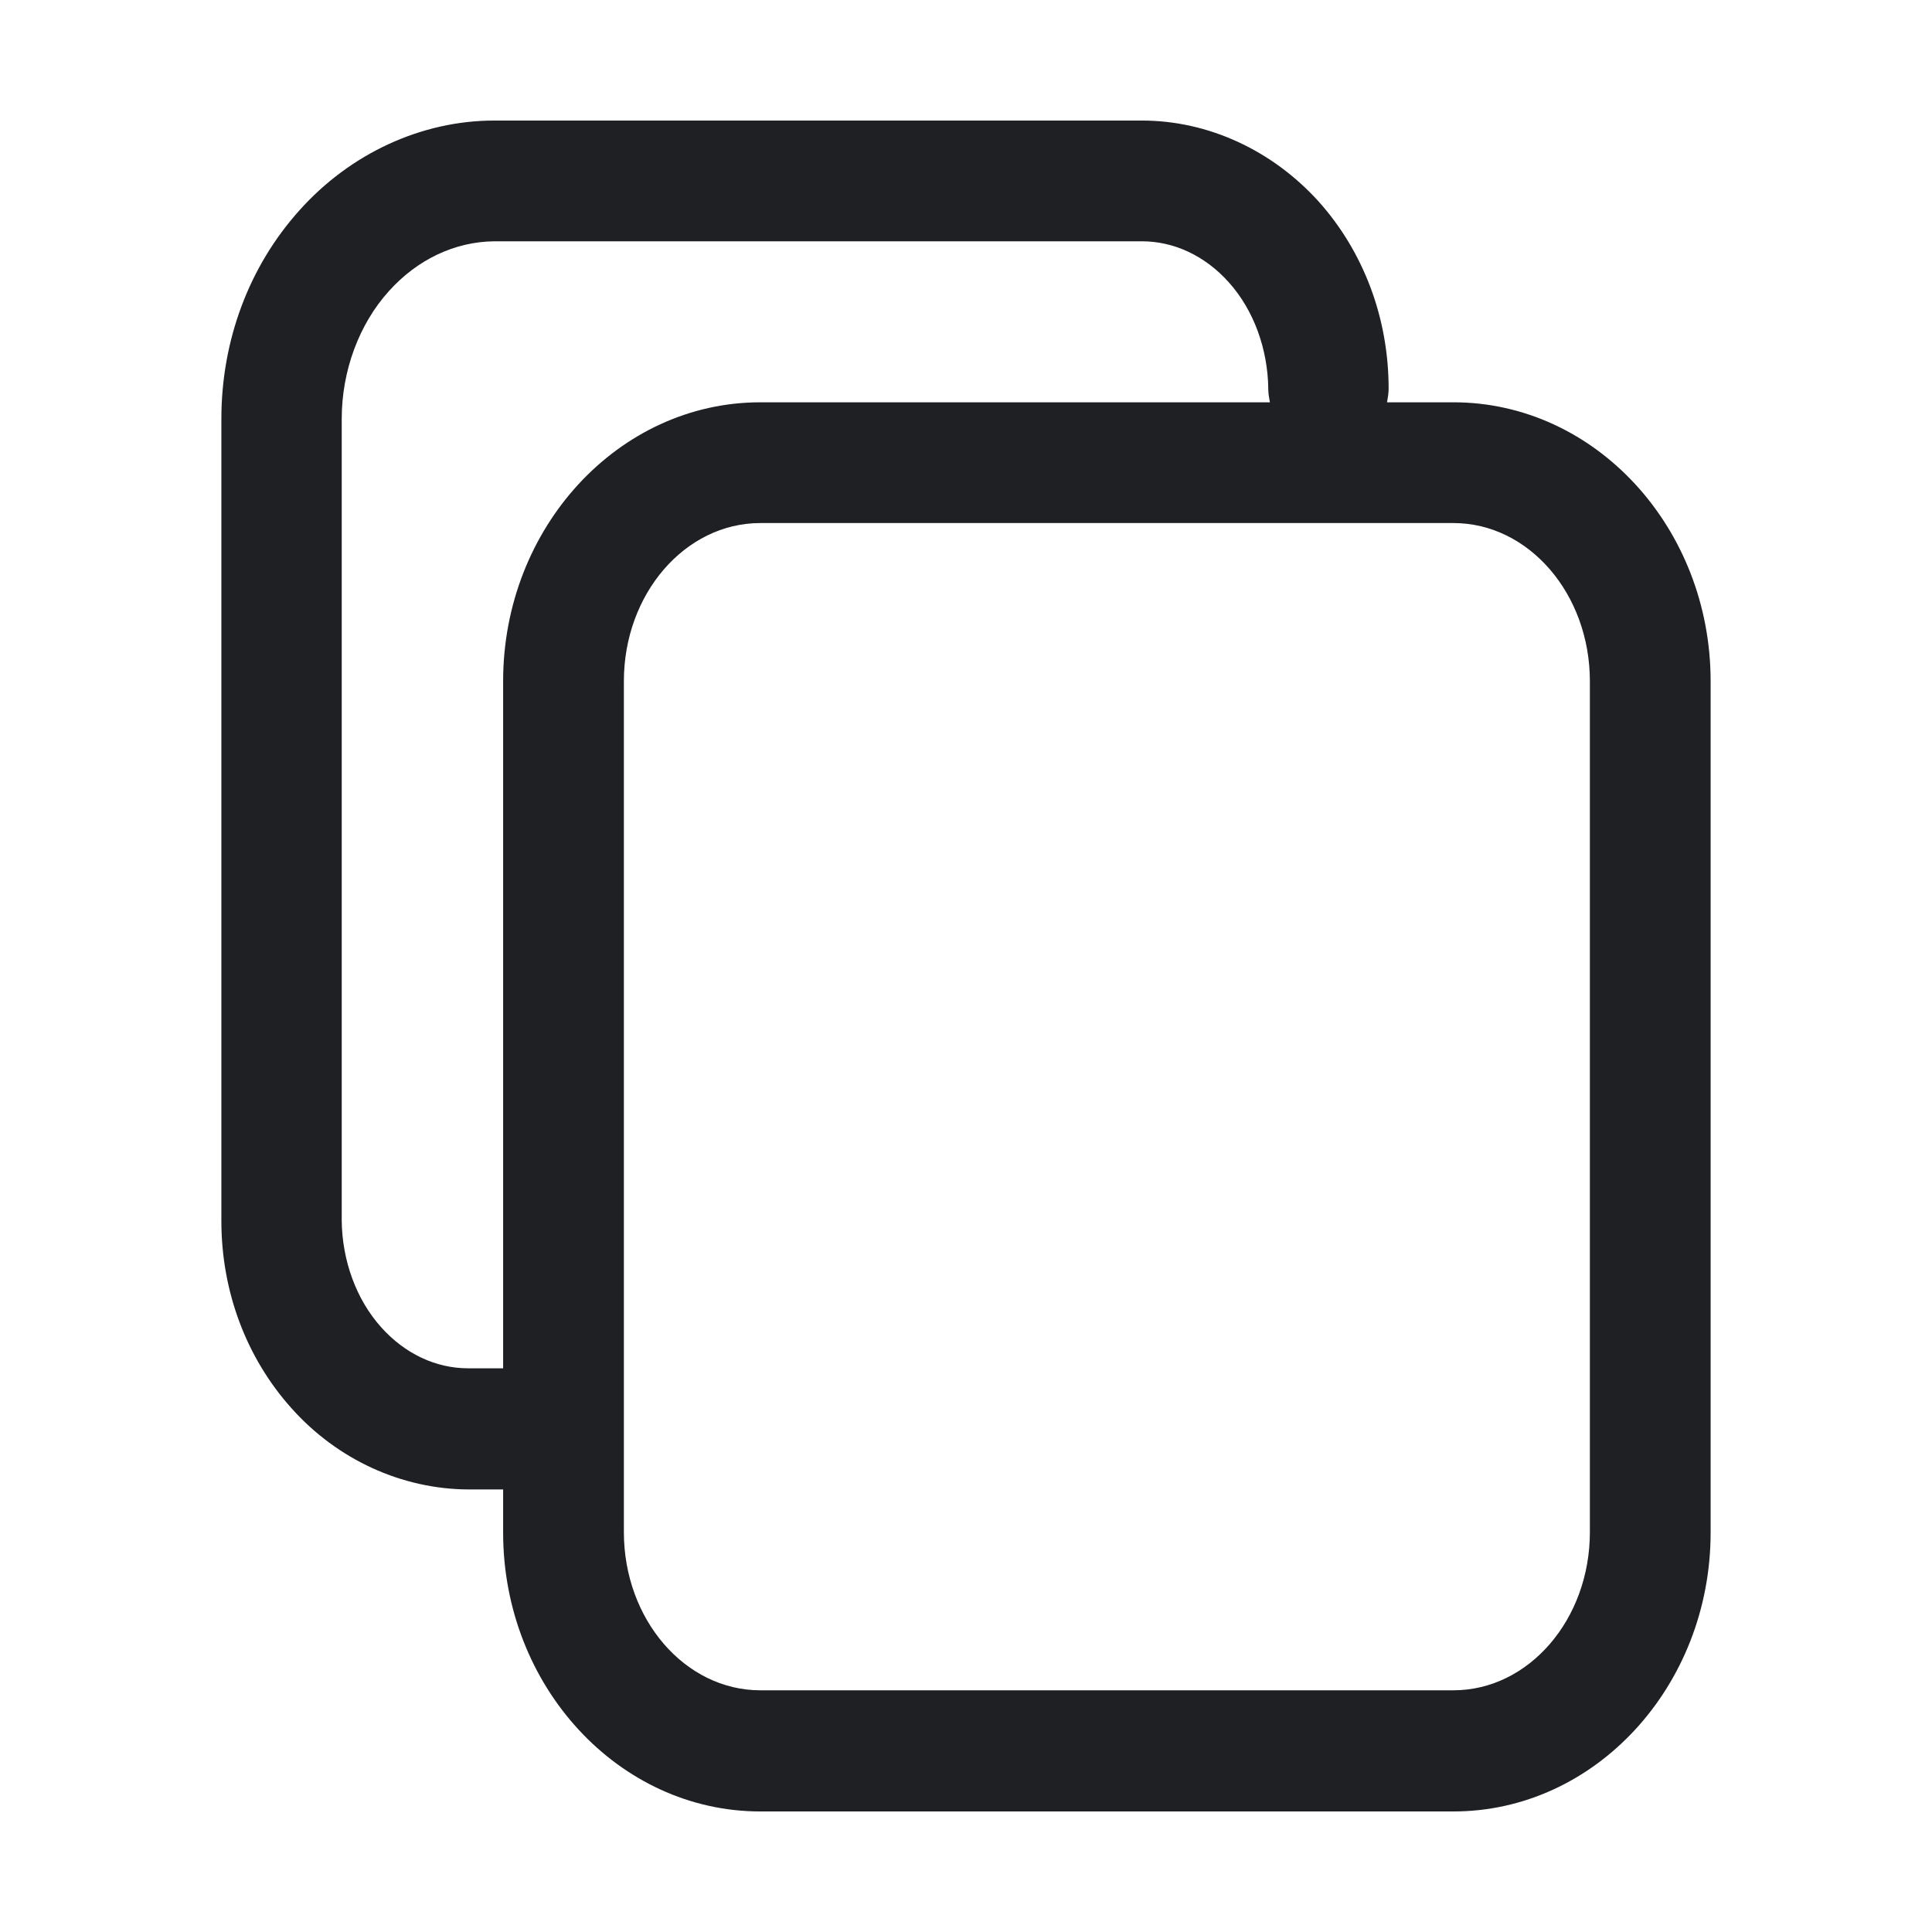 <svg width="48" height="48" viewBox="0 0 48 48" fill="none" xmlns="http://www.w3.org/2000/svg">
<path d="M36.11 9.995H34.46C34.48 9.885 34.5 9.775 34.5 9.655C34.5 7.905 33.88 6.255 32.76 5.005C31.61 3.735 30.02 2.995 28.37 2.995H12.28C10.47 2.995 8.7 3.815 7.44 5.225C6.19 6.615 5.5 8.455 5.5 10.405V30.335C5.5 32.085 6.12 33.735 7.24 34.985C8.38 36.265 9.98 36.995 11.63 37.005H12.5V38.075C12.5 41.895 15.37 45.005 18.89 45.005H36.11C39.63 45.005 42.5 41.895 42.5 38.075V16.925C42.5 13.105 39.63 9.995 36.11 9.995ZM12.5 16.925V33.995H11.63C10.83 33.995 10.06 33.635 9.47 32.975C8.85 32.285 8.5 31.315 8.49 30.325V10.405C8.49 9.215 8.92 8.055 9.66 7.235C10.37 6.445 11.3 6.005 12.28 5.995H28.37C29.17 5.995 29.94 6.355 30.53 7.015C31.15 7.705 31.5 8.675 31.51 9.665C31.51 9.775 31.53 9.885 31.55 9.995H18.89C15.37 9.995 12.5 13.105 12.5 16.925ZM39.5 38.065C39.5 40.235 37.98 41.995 36.11 41.995H18.89C17.02 41.995 15.5 40.235 15.5 38.065V16.925C15.5 14.755 17.02 12.995 18.89 12.995H36.11C37.98 12.995 39.5 14.755 39.5 16.925V38.065Z" fill="#1F2024"/>
</svg>
